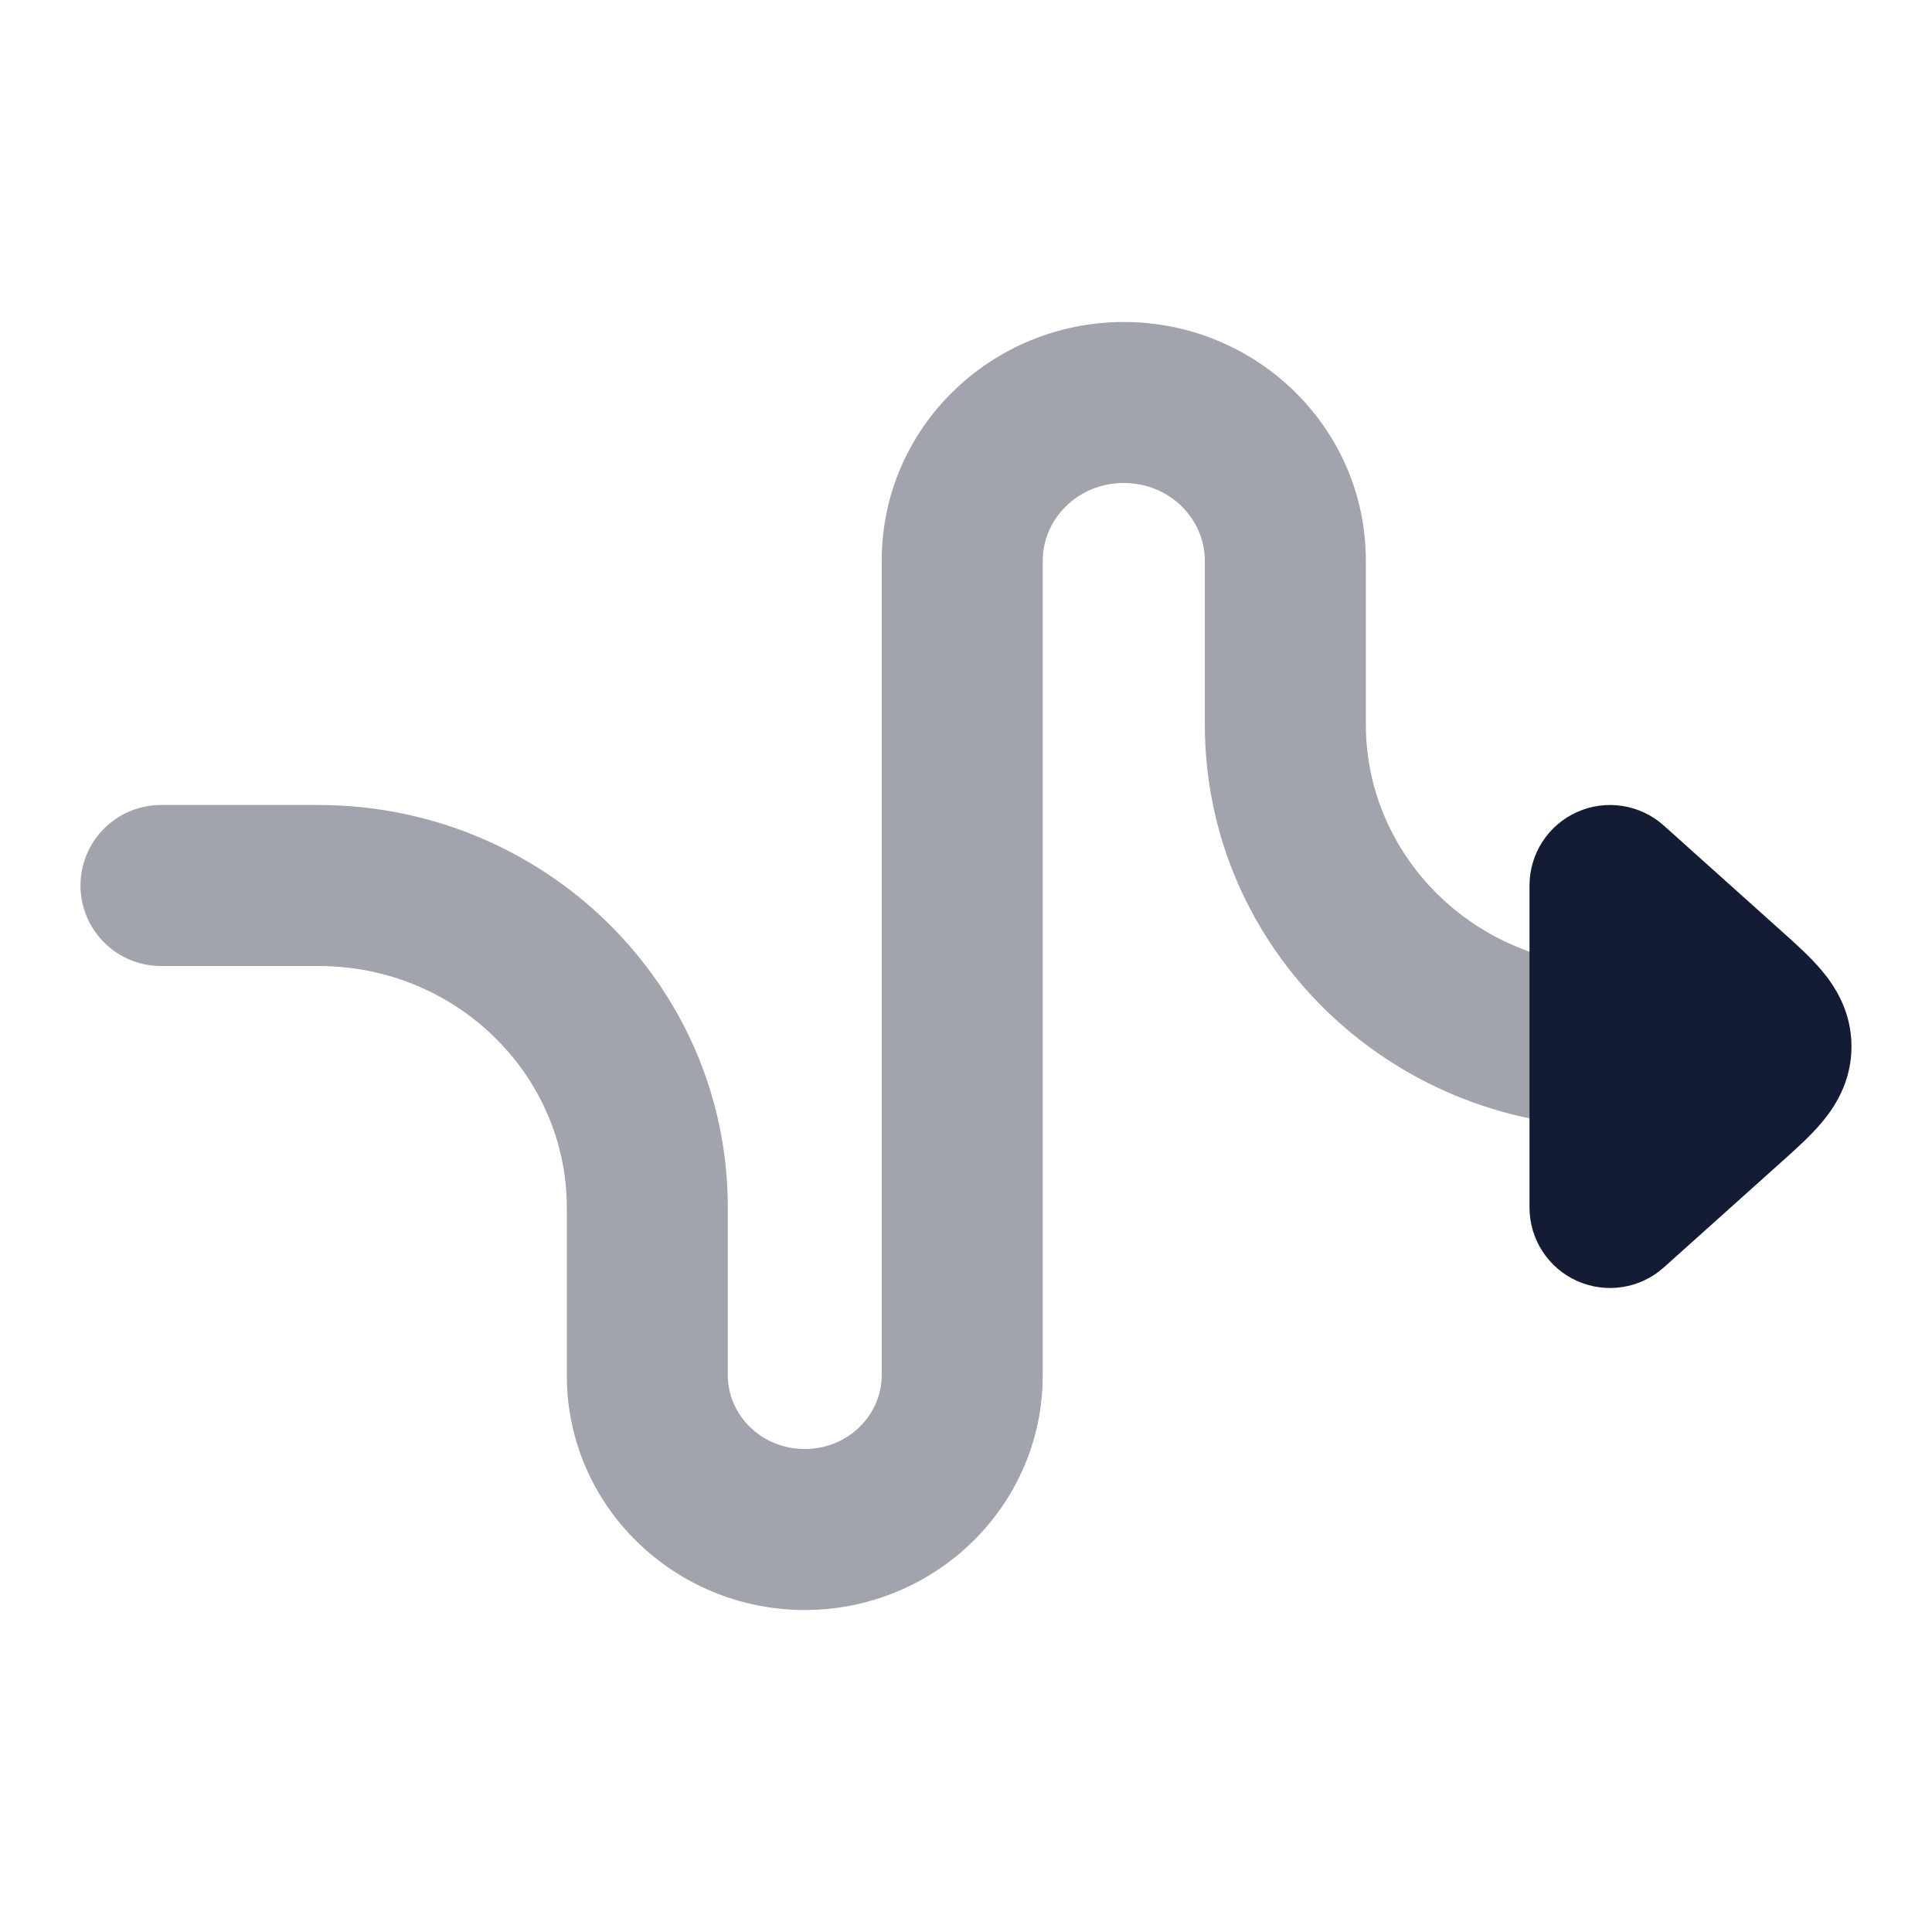 <svg width="24" height="24" viewBox="0 0 24 24" fill="none" xmlns="http://www.w3.org/2000/svg">
<path opacity="0.4" fill-rule="evenodd" clip-rule="evenodd" d="M13.96 6C13.384 6 12.953 6.452 12.953 6.965V17.084C12.953 18.714 11.609 20 9.997 20C8.384 20 7.041 18.714 7.041 17.084V15C7.041 13.363 5.679 12 3.956 12H2C1.448 12 1 11.552 1 11C1 10.448 1.448 10 2 10H3.956C6.744 10 9.041 12.219 9.041 15V17.084C9.041 17.57 9.449 18 9.997 18C10.544 18 10.953 17.57 10.953 17.084V6.965C10.953 5.308 12.319 4 13.96 4C15.601 4 16.967 5.308 16.967 6.965V9C16.967 10.637 18.328 12 20.051 12H21.5C22.052 12 22.5 12.448 22.5 13C22.5 13.552 22.052 14 21.5 14H20.051C17.263 14 14.967 11.781 14.967 9V6.965C14.967 6.452 14.536 6 13.96 6Z" fill="#141B34"/>
<path d="M19.592 10.087C19.953 9.926 20.374 9.992 20.668 10.255L22.141 11.576L22.141 11.576C22.299 11.717 22.484 11.883 22.622 12.046C22.784 12.236 23 12.555 23 13C23 13.445 22.784 13.764 22.622 13.954C22.484 14.117 22.299 14.283 22.141 14.424L20.668 15.745C20.374 16.008 19.953 16.074 19.592 15.913C19.232 15.752 19 15.395 19 15V11C19 10.605 19.232 10.248 19.592 10.087Z" fill="#141B34"/>
</svg>
